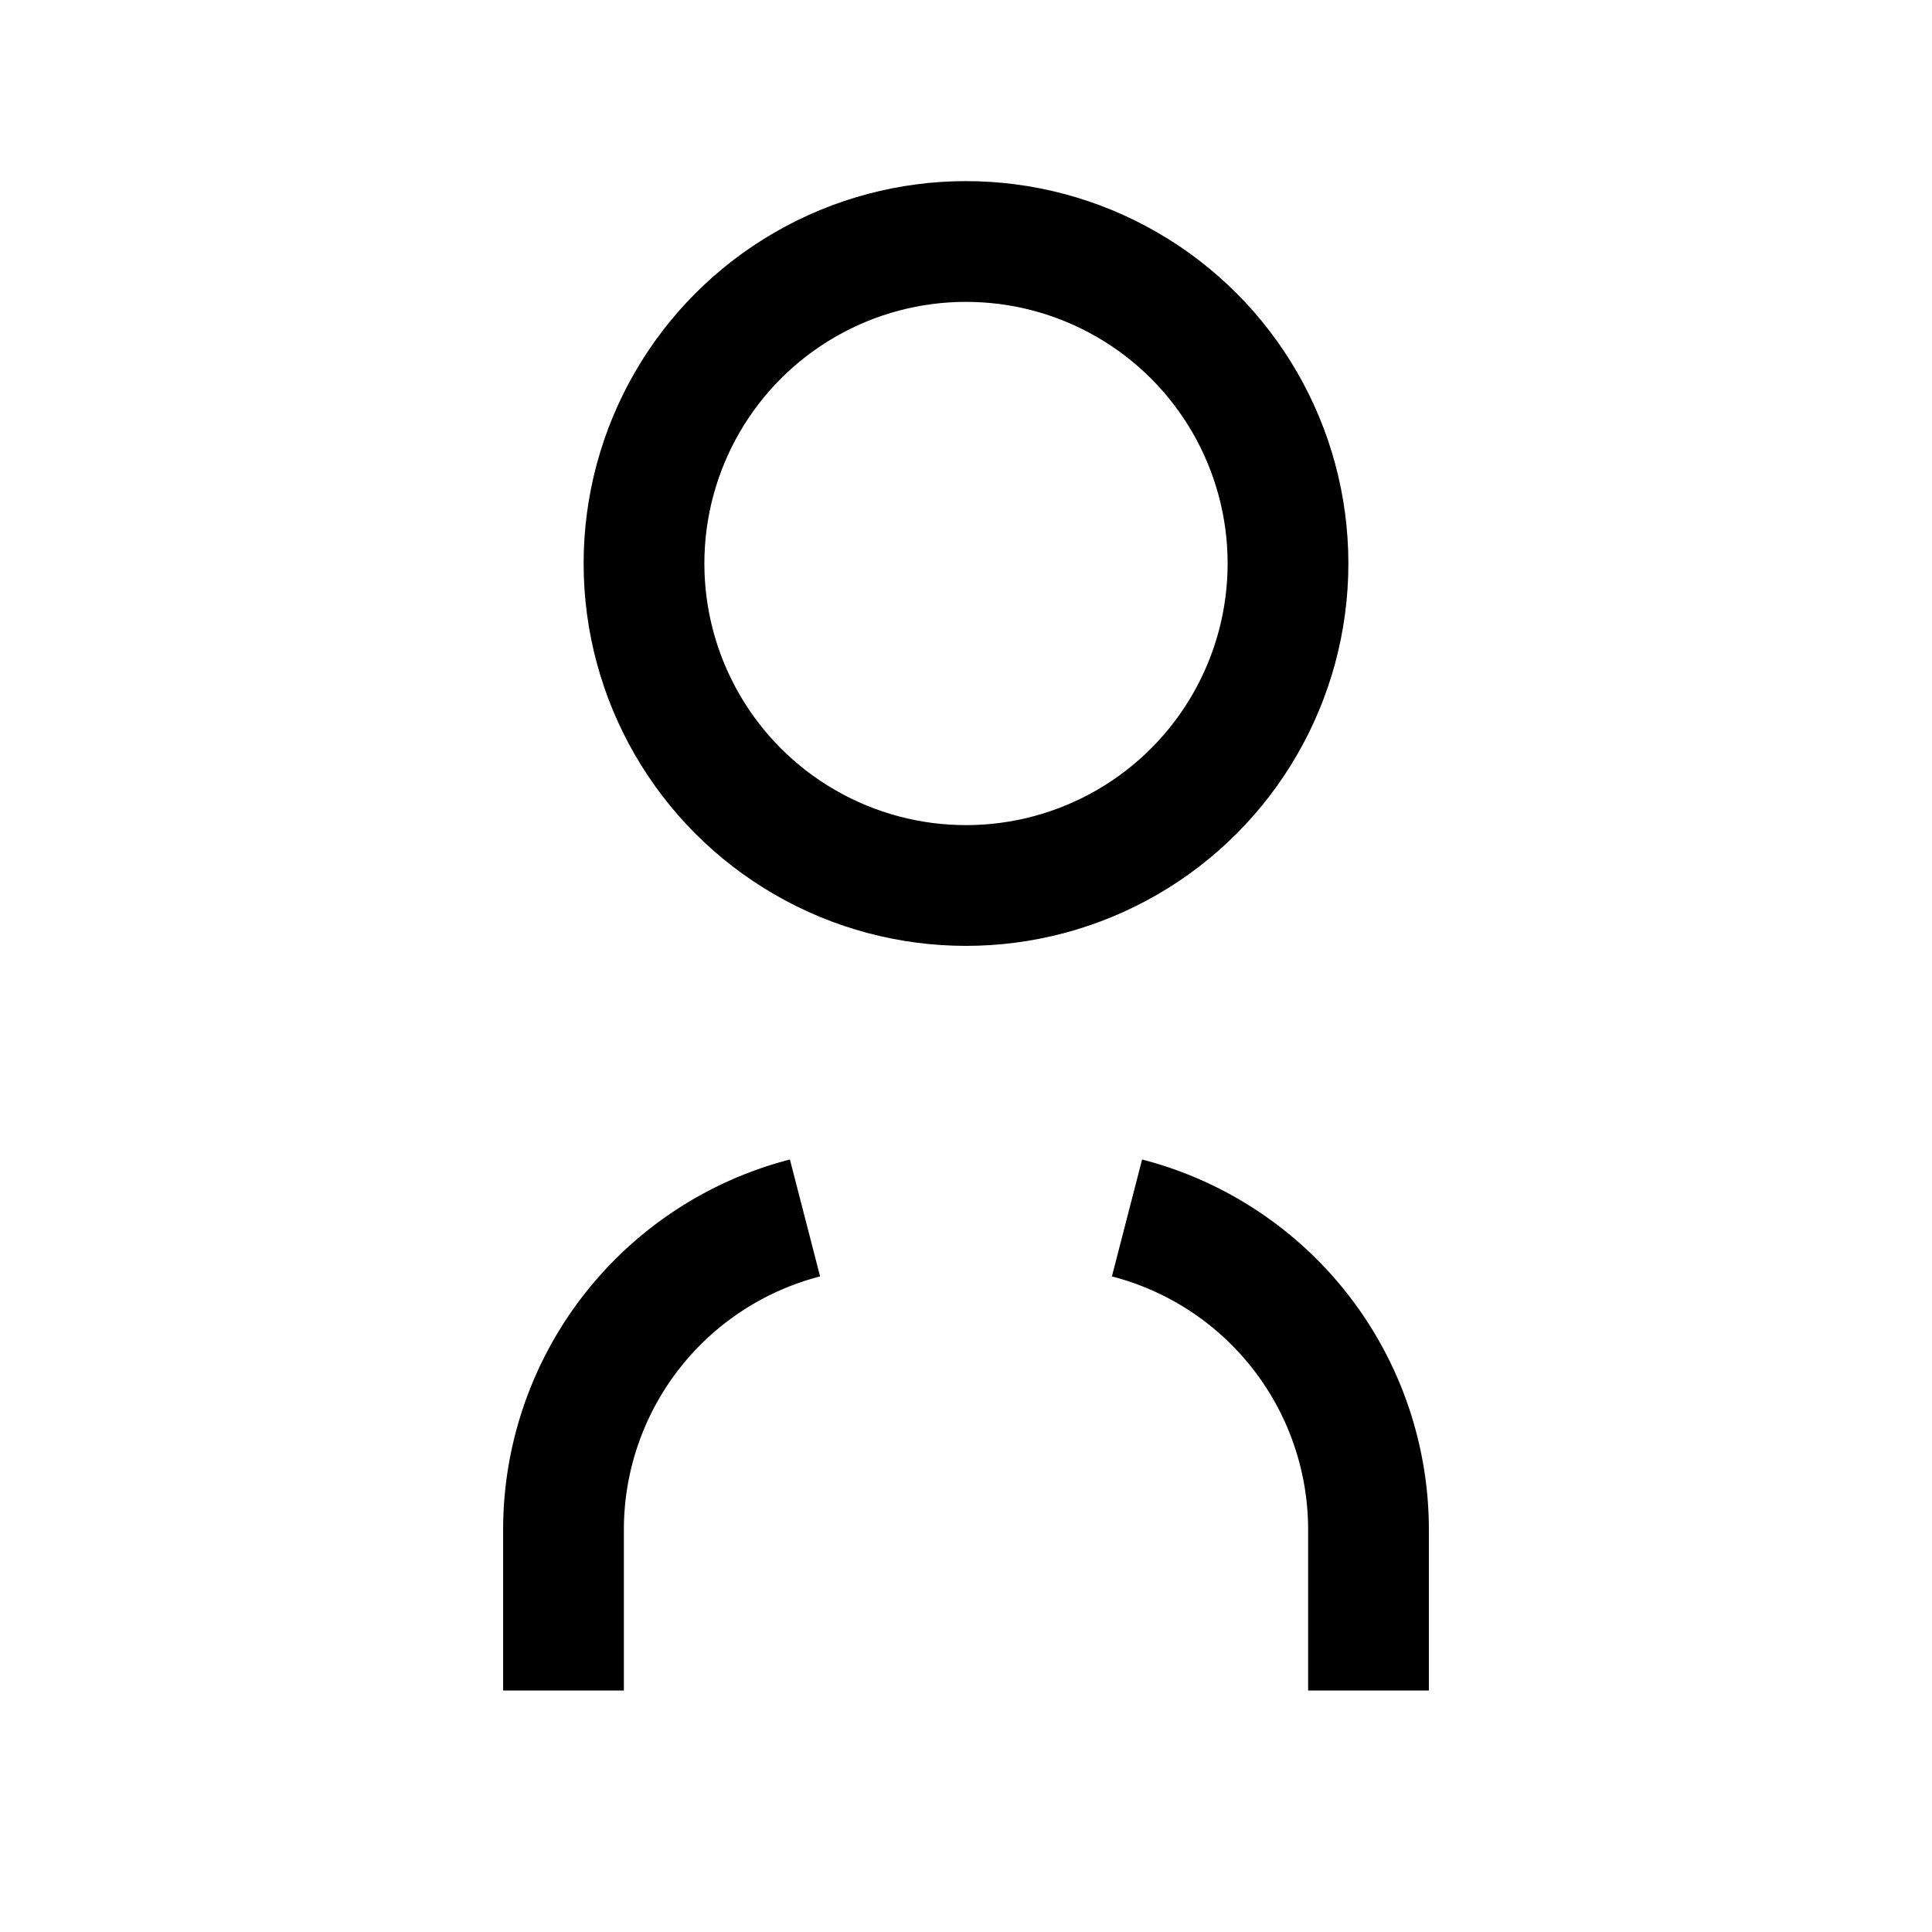 <?xml version="1.0" encoding="UTF-8"?>
<svg xmlns="http://www.w3.org/2000/svg" viewBox="0 0 24 24" fill="none" stroke="currentColor" stroke-width="1.5">
  <path d="M17 21v-2a4 4 0 0 0-3-3.87" />
  <path d="M7 21v-2a4 4 0 0 1 3-3.87" />
  <circle cx="12" cy="7" r="4" />
</svg>
